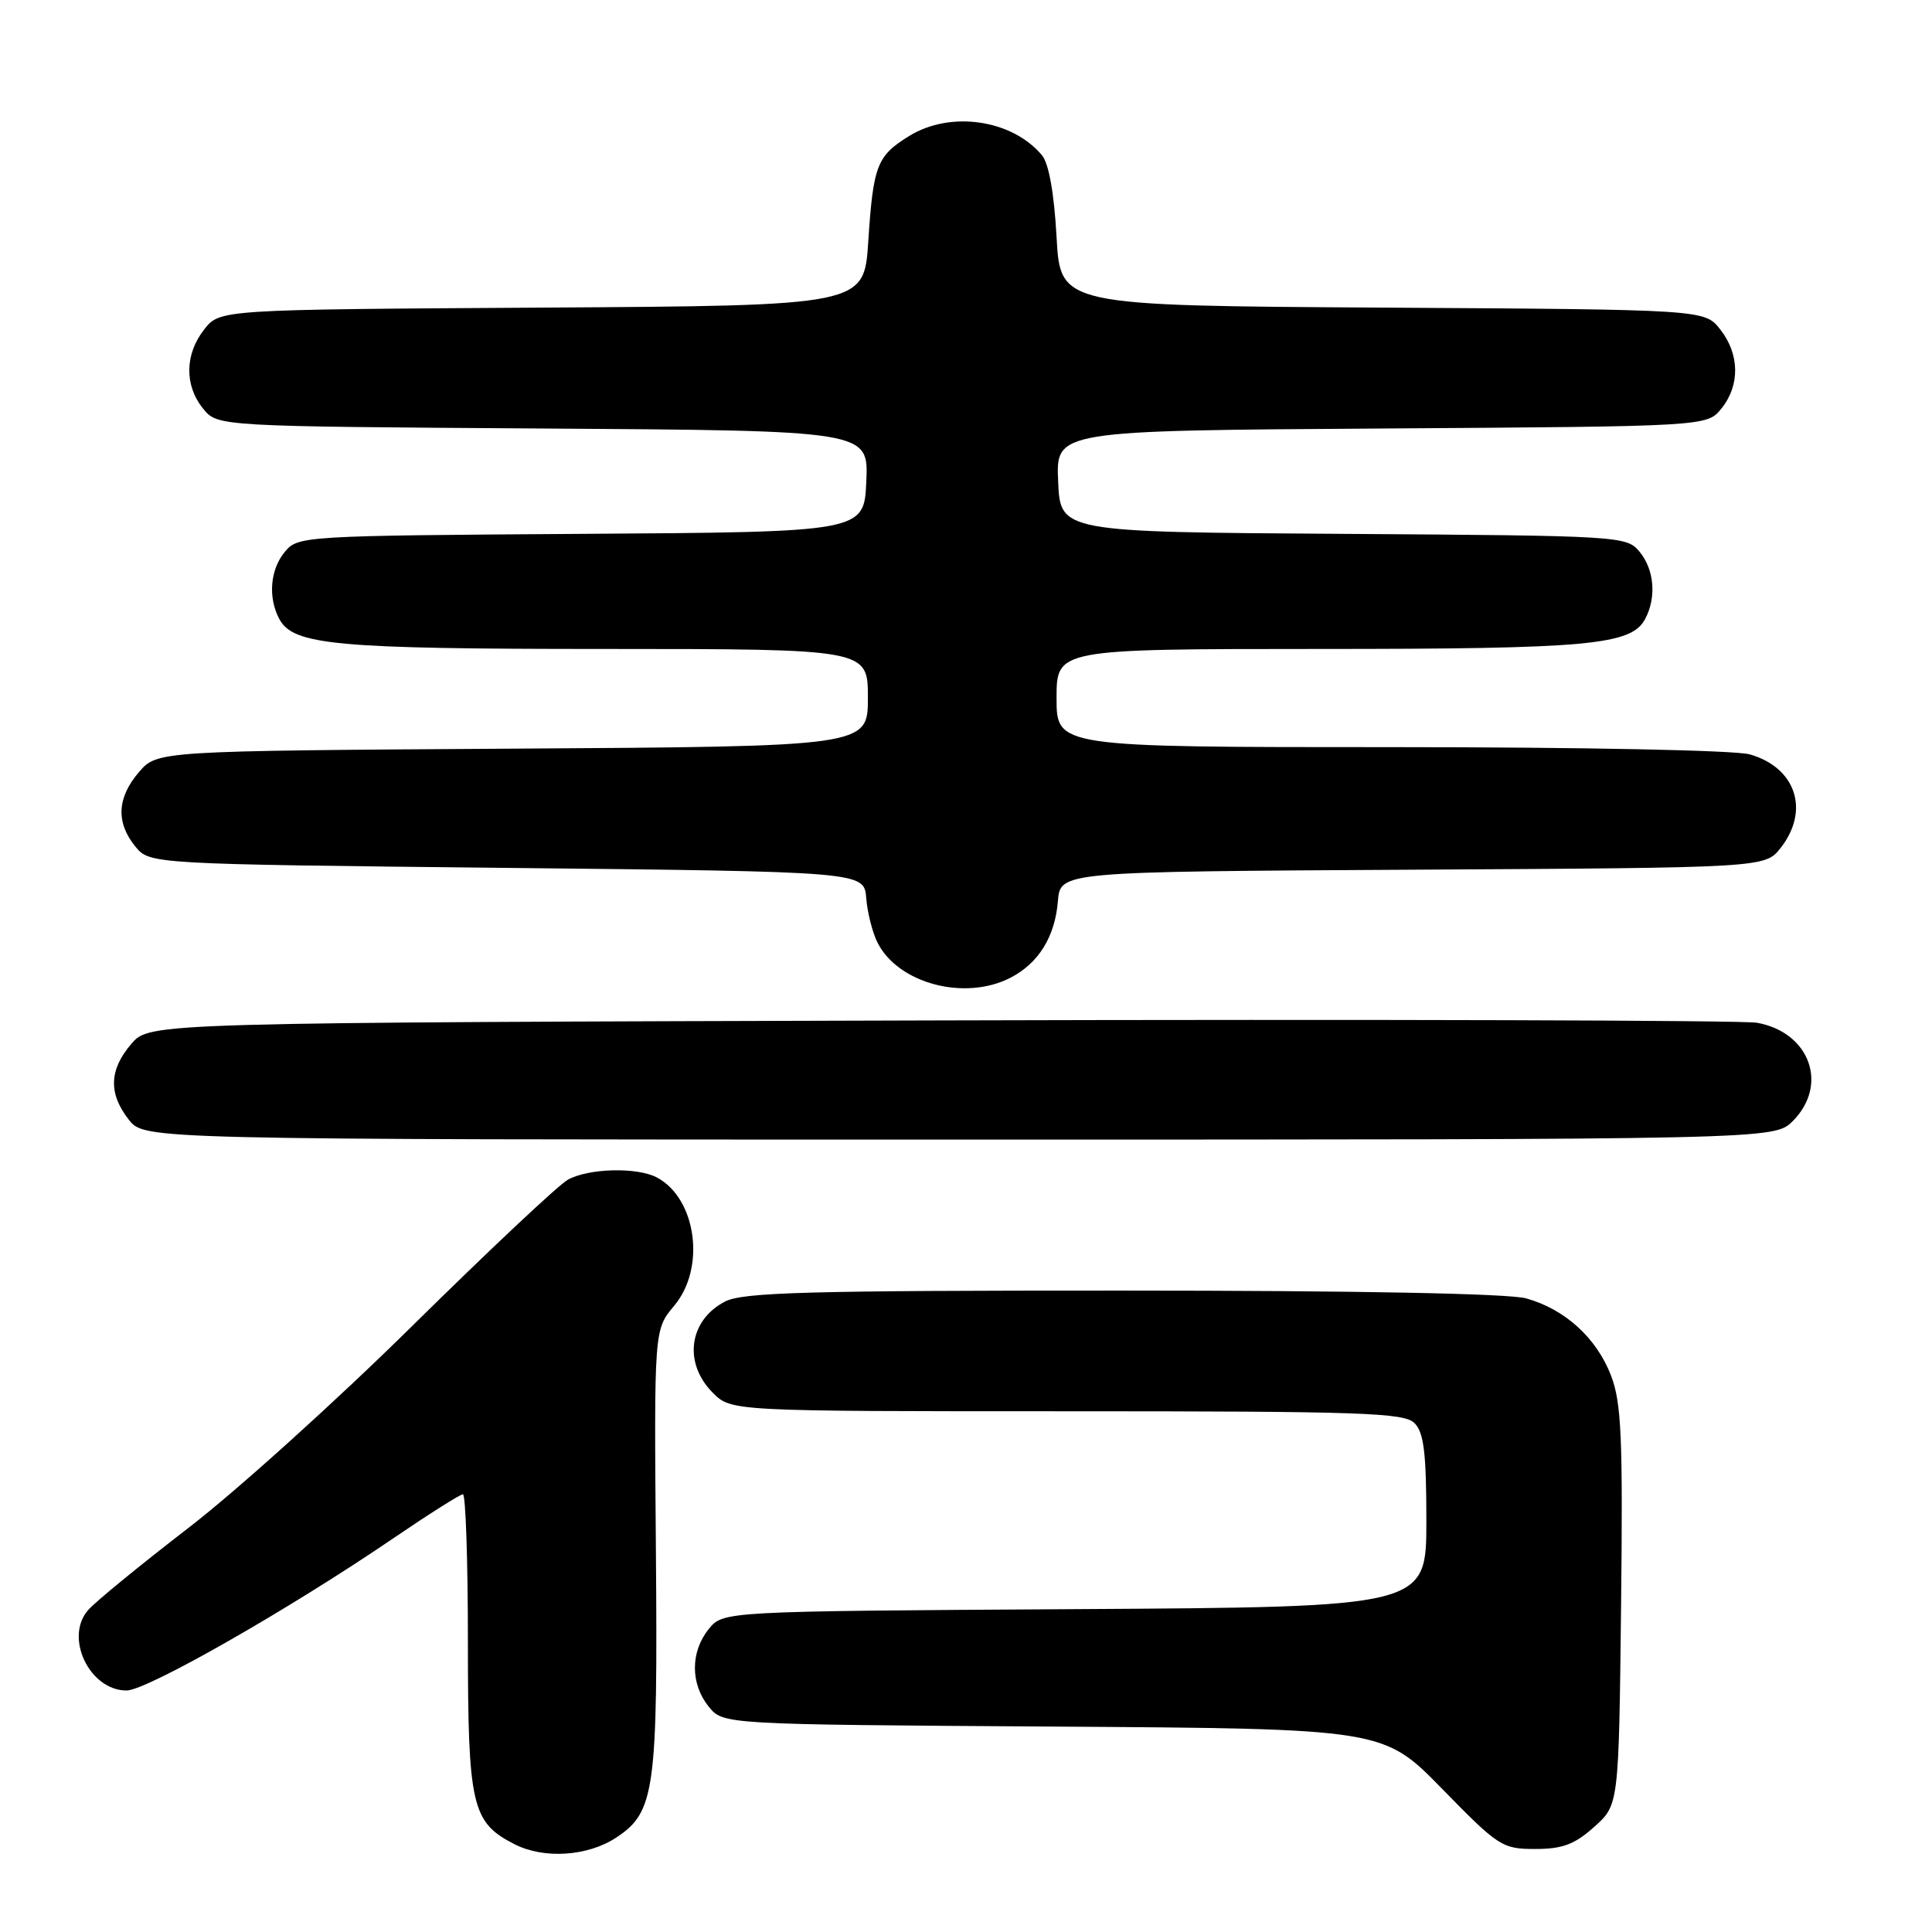 <?xml version="1.0" encoding="UTF-8" standalone="no"?>
<!DOCTYPE svg PUBLIC "-//W3C//DTD SVG 1.1//EN" "http://www.w3.org/Graphics/SVG/1.1/DTD/svg11.dtd" >
<svg xmlns="http://www.w3.org/2000/svg" xmlns:xlink="http://www.w3.org/1999/xlink" version="1.1" viewBox="0 0 256 256">
 <g >
 <path fill="currentColor"
d=" M 81.62 243.51 C 86.78 240.13 87.17 237.33 86.91 205.45 C 86.67 176.18 86.67 176.18 89.34 173.01 C 93.53 168.02 92.30 158.84 87.06 156.03 C 84.44 154.63 78.00 154.79 75.24 156.32 C 74.00 157.01 64.78 165.68 54.74 175.58 C 44.71 185.49 31.32 197.57 25.00 202.43 C 18.68 207.30 12.68 212.20 11.69 213.33 C 8.49 216.94 11.85 224.00 16.77 224.00 C 19.45 224.00 38.31 213.24 52.09 203.85 C 56.82 200.63 60.98 198.00 61.34 198.00 C 61.70 198.00 62.00 206.80 62.00 217.55 C 62.00 239.33 62.50 241.48 68.20 244.38 C 72.07 246.35 77.86 245.98 81.62 243.51 Z  M 211.23 242.08 C 214.50 239.17 214.50 239.17 214.80 212.86 C 215.05 190.51 214.85 185.90 213.48 182.30 C 211.56 177.29 207.38 173.48 202.22 172.04 C 199.89 171.40 179.87 171.01 148.70 171.01 C 106.94 171.00 98.44 171.24 96.07 172.46 C 91.27 174.95 90.51 180.60 94.45 184.55 C 96.91 187.00 96.91 187.00 141.38 187.00 C 180.48 187.00 186.05 187.19 187.43 188.57 C 188.67 189.82 189.00 192.51 189.00 201.54 C 189.00 212.94 189.00 212.94 142.41 213.22 C 95.82 213.50 95.82 213.50 93.91 215.86 C 91.47 218.88 91.47 223.12 93.91 226.14 C 95.82 228.50 95.82 228.50 139.56 228.78 C 183.30 229.06 183.30 229.06 191.09 237.03 C 198.56 244.68 199.06 245.00 203.42 245.00 C 207.03 245.00 208.64 244.40 211.23 242.08 Z  M 237.55 148.55 C 242.34 143.75 239.81 136.78 232.81 135.52 C 230.99 135.19 182.32 135.05 124.66 135.21 C 19.83 135.50 19.83 135.50 17.41 138.31 C 14.45 141.75 14.35 144.90 17.07 148.37 C 19.15 151.00 19.15 151.00 127.12 151.00 C 235.09 151.00 235.09 151.00 237.55 148.55 Z  M 133.90 129.55 C 137.63 127.62 139.79 124.13 140.18 119.39 C 140.50 115.50 140.50 115.50 187.19 115.24 C 233.87 114.98 233.87 114.98 235.94 112.36 C 239.84 107.39 237.98 101.72 231.87 99.96 C 229.95 99.41 209.62 99.00 184.26 99.00 C 140.00 99.00 140.00 99.00 140.00 92.50 C 140.00 86.00 140.00 86.00 174.75 85.99 C 210.57 85.99 216.14 85.48 217.99 82.02 C 219.51 79.17 219.21 75.47 217.25 73.11 C 215.53 71.03 214.82 70.98 178.00 70.74 C 140.50 70.50 140.50 70.50 140.21 63.78 C 139.91 57.06 139.91 57.06 183.04 56.78 C 226.18 56.50 226.18 56.50 228.09 54.14 C 230.58 51.07 230.52 46.93 227.94 43.65 C 225.87 41.02 225.87 41.02 183.19 40.76 C 140.50 40.50 140.50 40.50 140.00 31.40 C 139.68 25.63 138.98 21.67 138.07 20.58 C 134.11 15.83 125.94 14.64 120.47 18.02 C 116.19 20.66 115.71 21.91 115.05 32.00 C 114.50 40.50 114.50 40.50 71.81 40.76 C 29.13 41.02 29.13 41.02 27.06 43.65 C 24.48 46.93 24.42 51.07 26.91 54.14 C 28.82 56.50 28.82 56.50 71.96 56.78 C 115.09 57.06 115.09 57.06 114.79 63.78 C 114.50 70.50 114.50 70.50 77.00 70.74 C 40.18 70.98 39.47 71.03 37.75 73.11 C 35.79 75.47 35.49 79.17 37.01 82.02 C 38.86 85.48 44.43 85.99 80.25 85.99 C 115.00 86.00 115.00 86.00 115.00 92.45 C 115.00 98.91 115.00 98.91 67.91 99.20 C 20.83 99.50 20.83 99.50 18.41 102.31 C 15.51 105.69 15.34 108.96 17.91 112.14 C 19.82 114.50 19.82 114.50 67.16 115.00 C 114.50 115.50 114.50 115.50 114.78 119.00 C 114.93 120.92 115.61 123.59 116.28 124.91 C 119.02 130.34 127.87 132.67 133.90 129.55 Z "/>
</g>
</svg>
